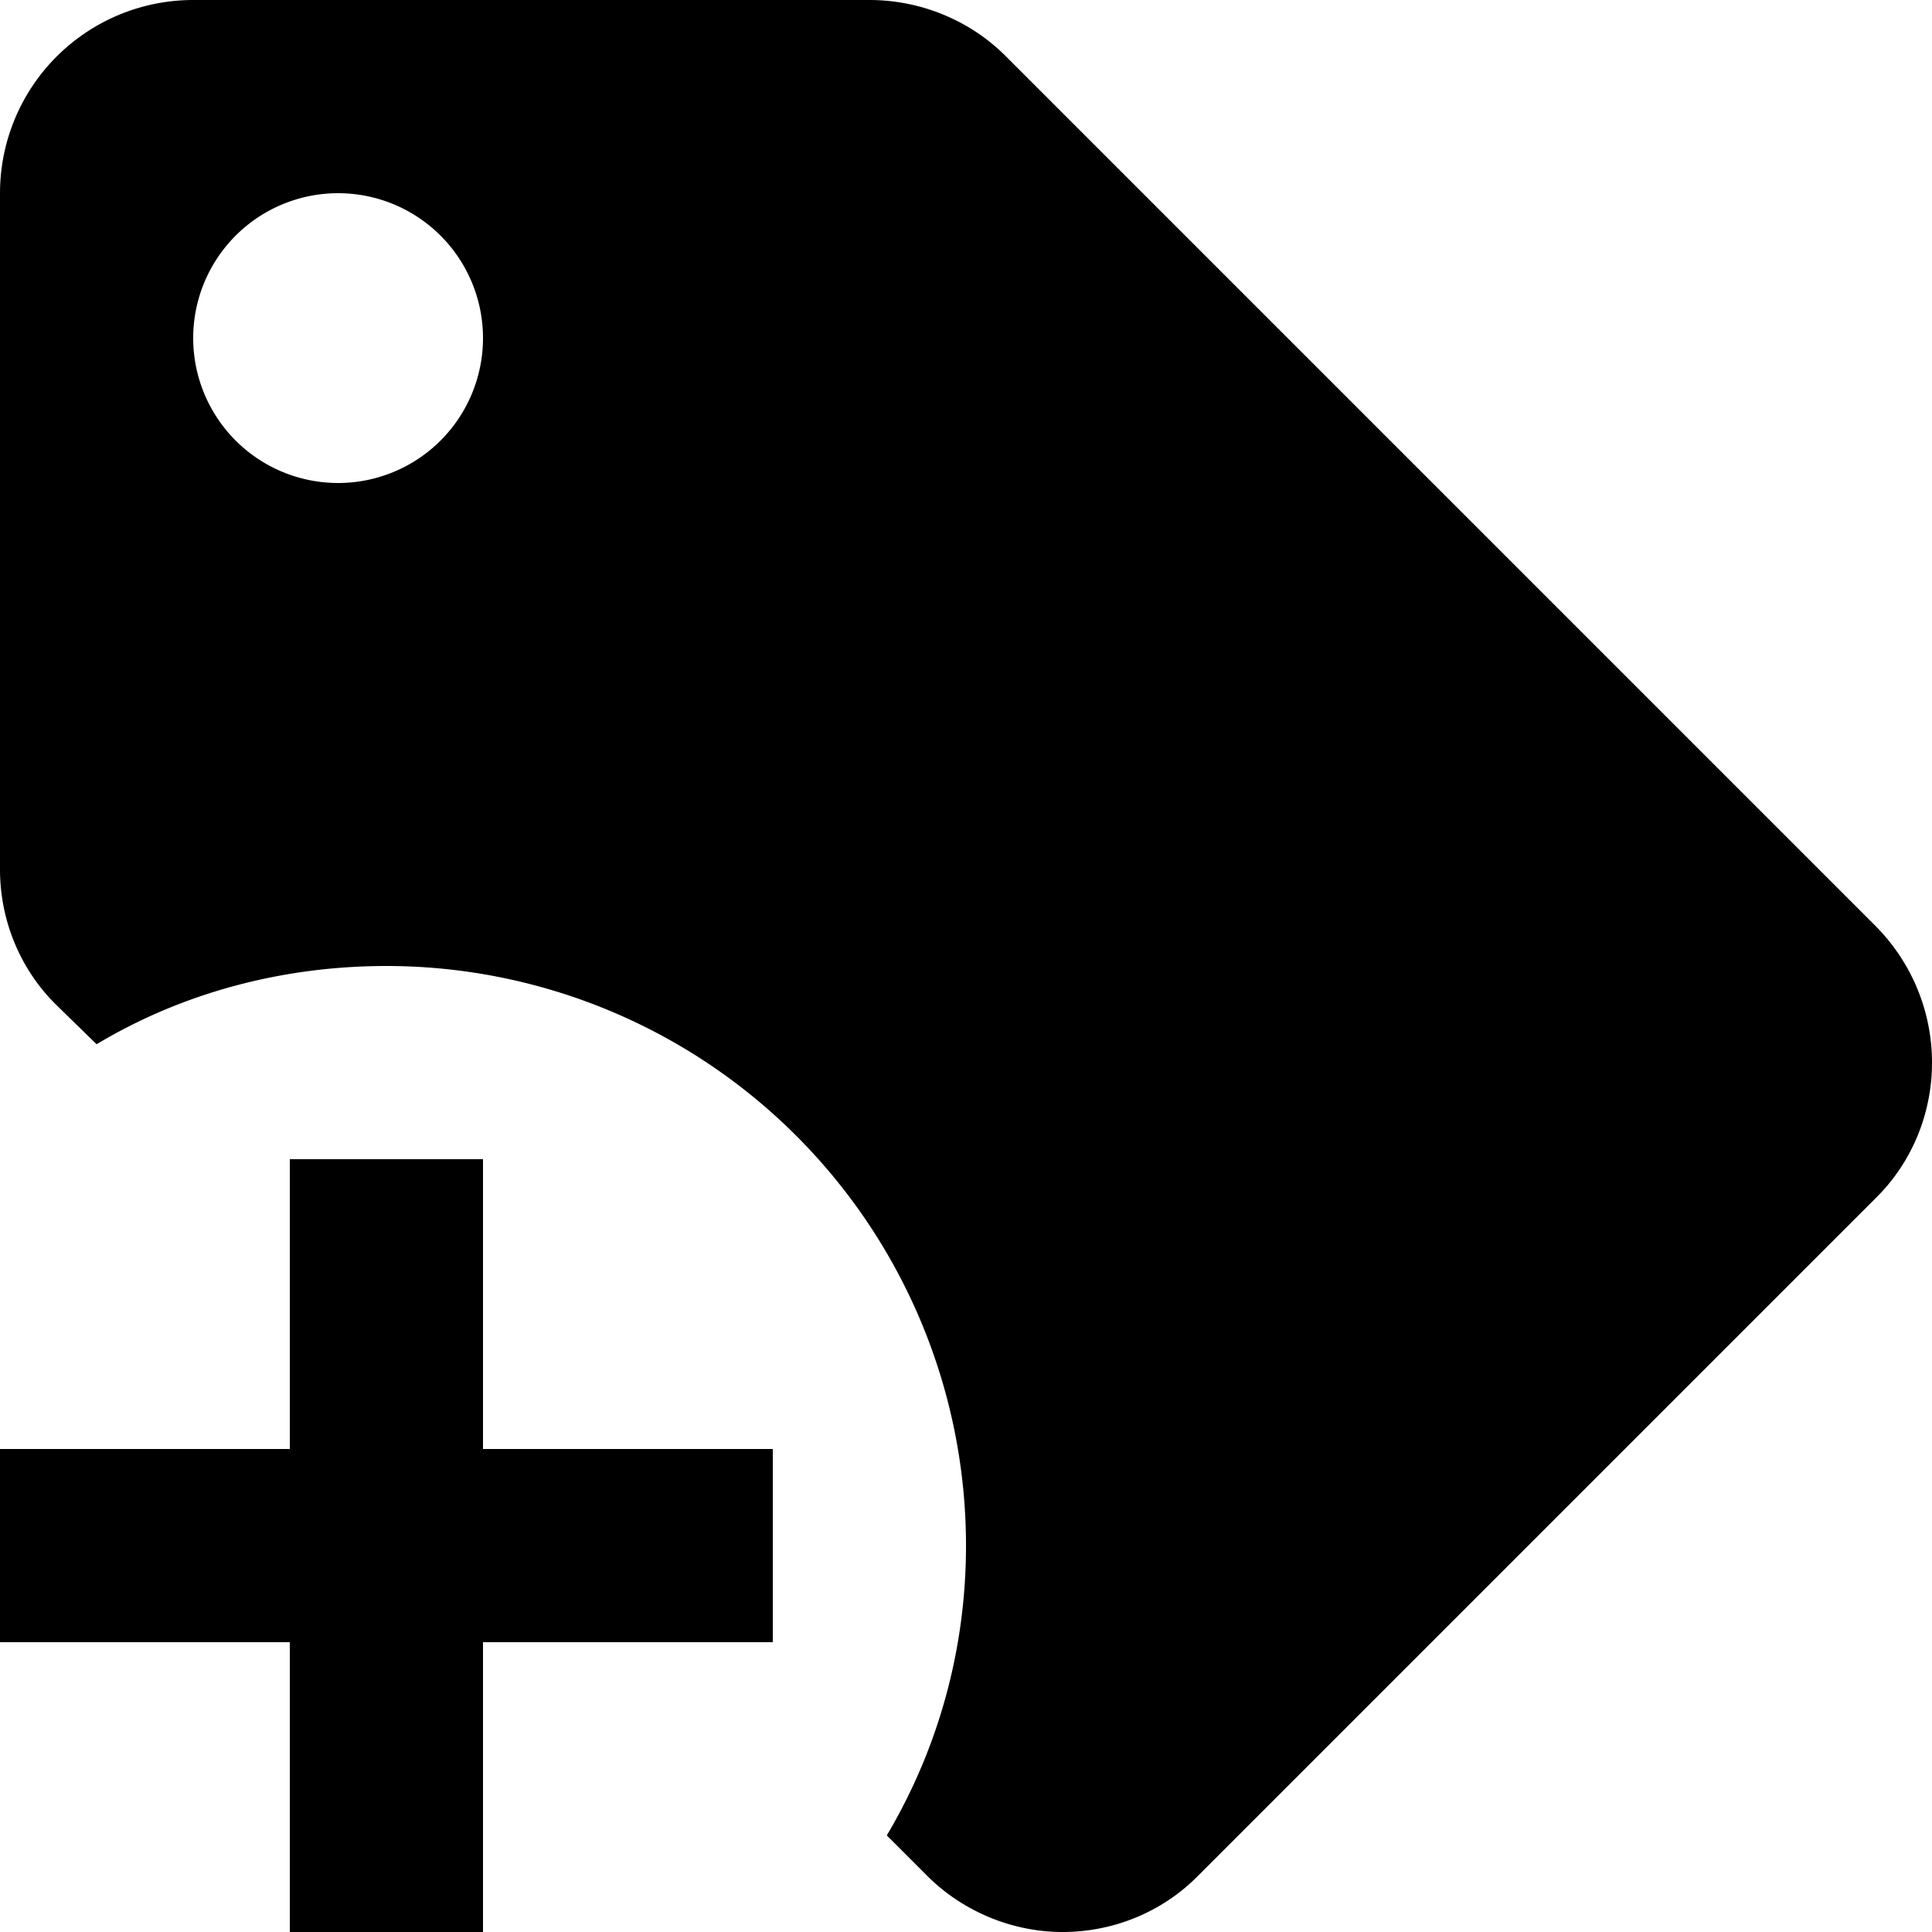 <?xml version="1.0" encoding="UTF-8" standalone="no"?>
<svg
   width="20"
   height="20"
   viewBox="0 0 20 20"
   version="1.1"
   id="svg57"
   sodipodi:docname="mdi--tag-add.svg"
   inkscape:version="1.2.2 (b0a8486541, 2022-12-01)"
   xmlns:inkscape="http://www.inkscape.org/namespaces/inkscape"
   xmlns:sodipodi="http://sodipodi.sourceforge.net/DTD/sodipodi-0.dtd"
   xmlns="http://www.w3.org/2000/svg"
   xmlns:svg="http://www.w3.org/2000/svg">
  <defs
     id="defs61" />
  <sodipodi:namedview
     id="namedview59"
     pagecolor="#ffffff"
     bordercolor="#111111"
     borderopacity="1"
     inkscape:showpageshadow="0"
     inkscape:pageopacity="0"
     inkscape:pagecheckerboard="1"
     inkscape:deskcolor="#d1d1d1"
     showgrid="false"
     inkscape:zoom="35.090174"
     inkscape:cx="10.0028"
     inkscape:cy="10.045547"
     inkscape:window-width="1258"
     inkscape:window-height="1374"
     inkscape:window-x="12"
     inkscape:window-y="50"
     inkscape:window-maximized="1"
     inkscape:current-layer="svg57" />
  <path
     fill="currentColor"
     d="m 19.41,9.58 -9,-9 C 10.04,0.21 9.53,0 9,0 H 2 A 2,2 0 0 0 0,2 v 7 c 0,0.53 0.21,1.04 0.59,1.41 L 1,10.81 C 1.9,10.27 2.94,10 4,10 a 6,6 0 0 1 6,6 c 0,1.06 -0.28,2.09 -0.82,3 l 0.4,0.4 c 0.37,0.38 0.89,0.6 1.42,0.6 0.53,0 1.04,-0.21 1.41,-0.59 l 7,-7 C 19.79,12.04 20,11.53 20,11 20,10.47 19.79,9.96 19.41,9.58 M 3.5,5 A 1.5,1.5 0 0 1 2,3.5 1.5,1.5 0 0 1 3.5,2 1.5,1.5 0 0 1 5,3.5 1.5,1.5 0 0 1 3.5,5 M 8,17 H 5 v 3 H 3 V 17 H 0 v -2 h 3 v -3 h 2 v 3 h 3 z"
     id="path55" />
</svg>
